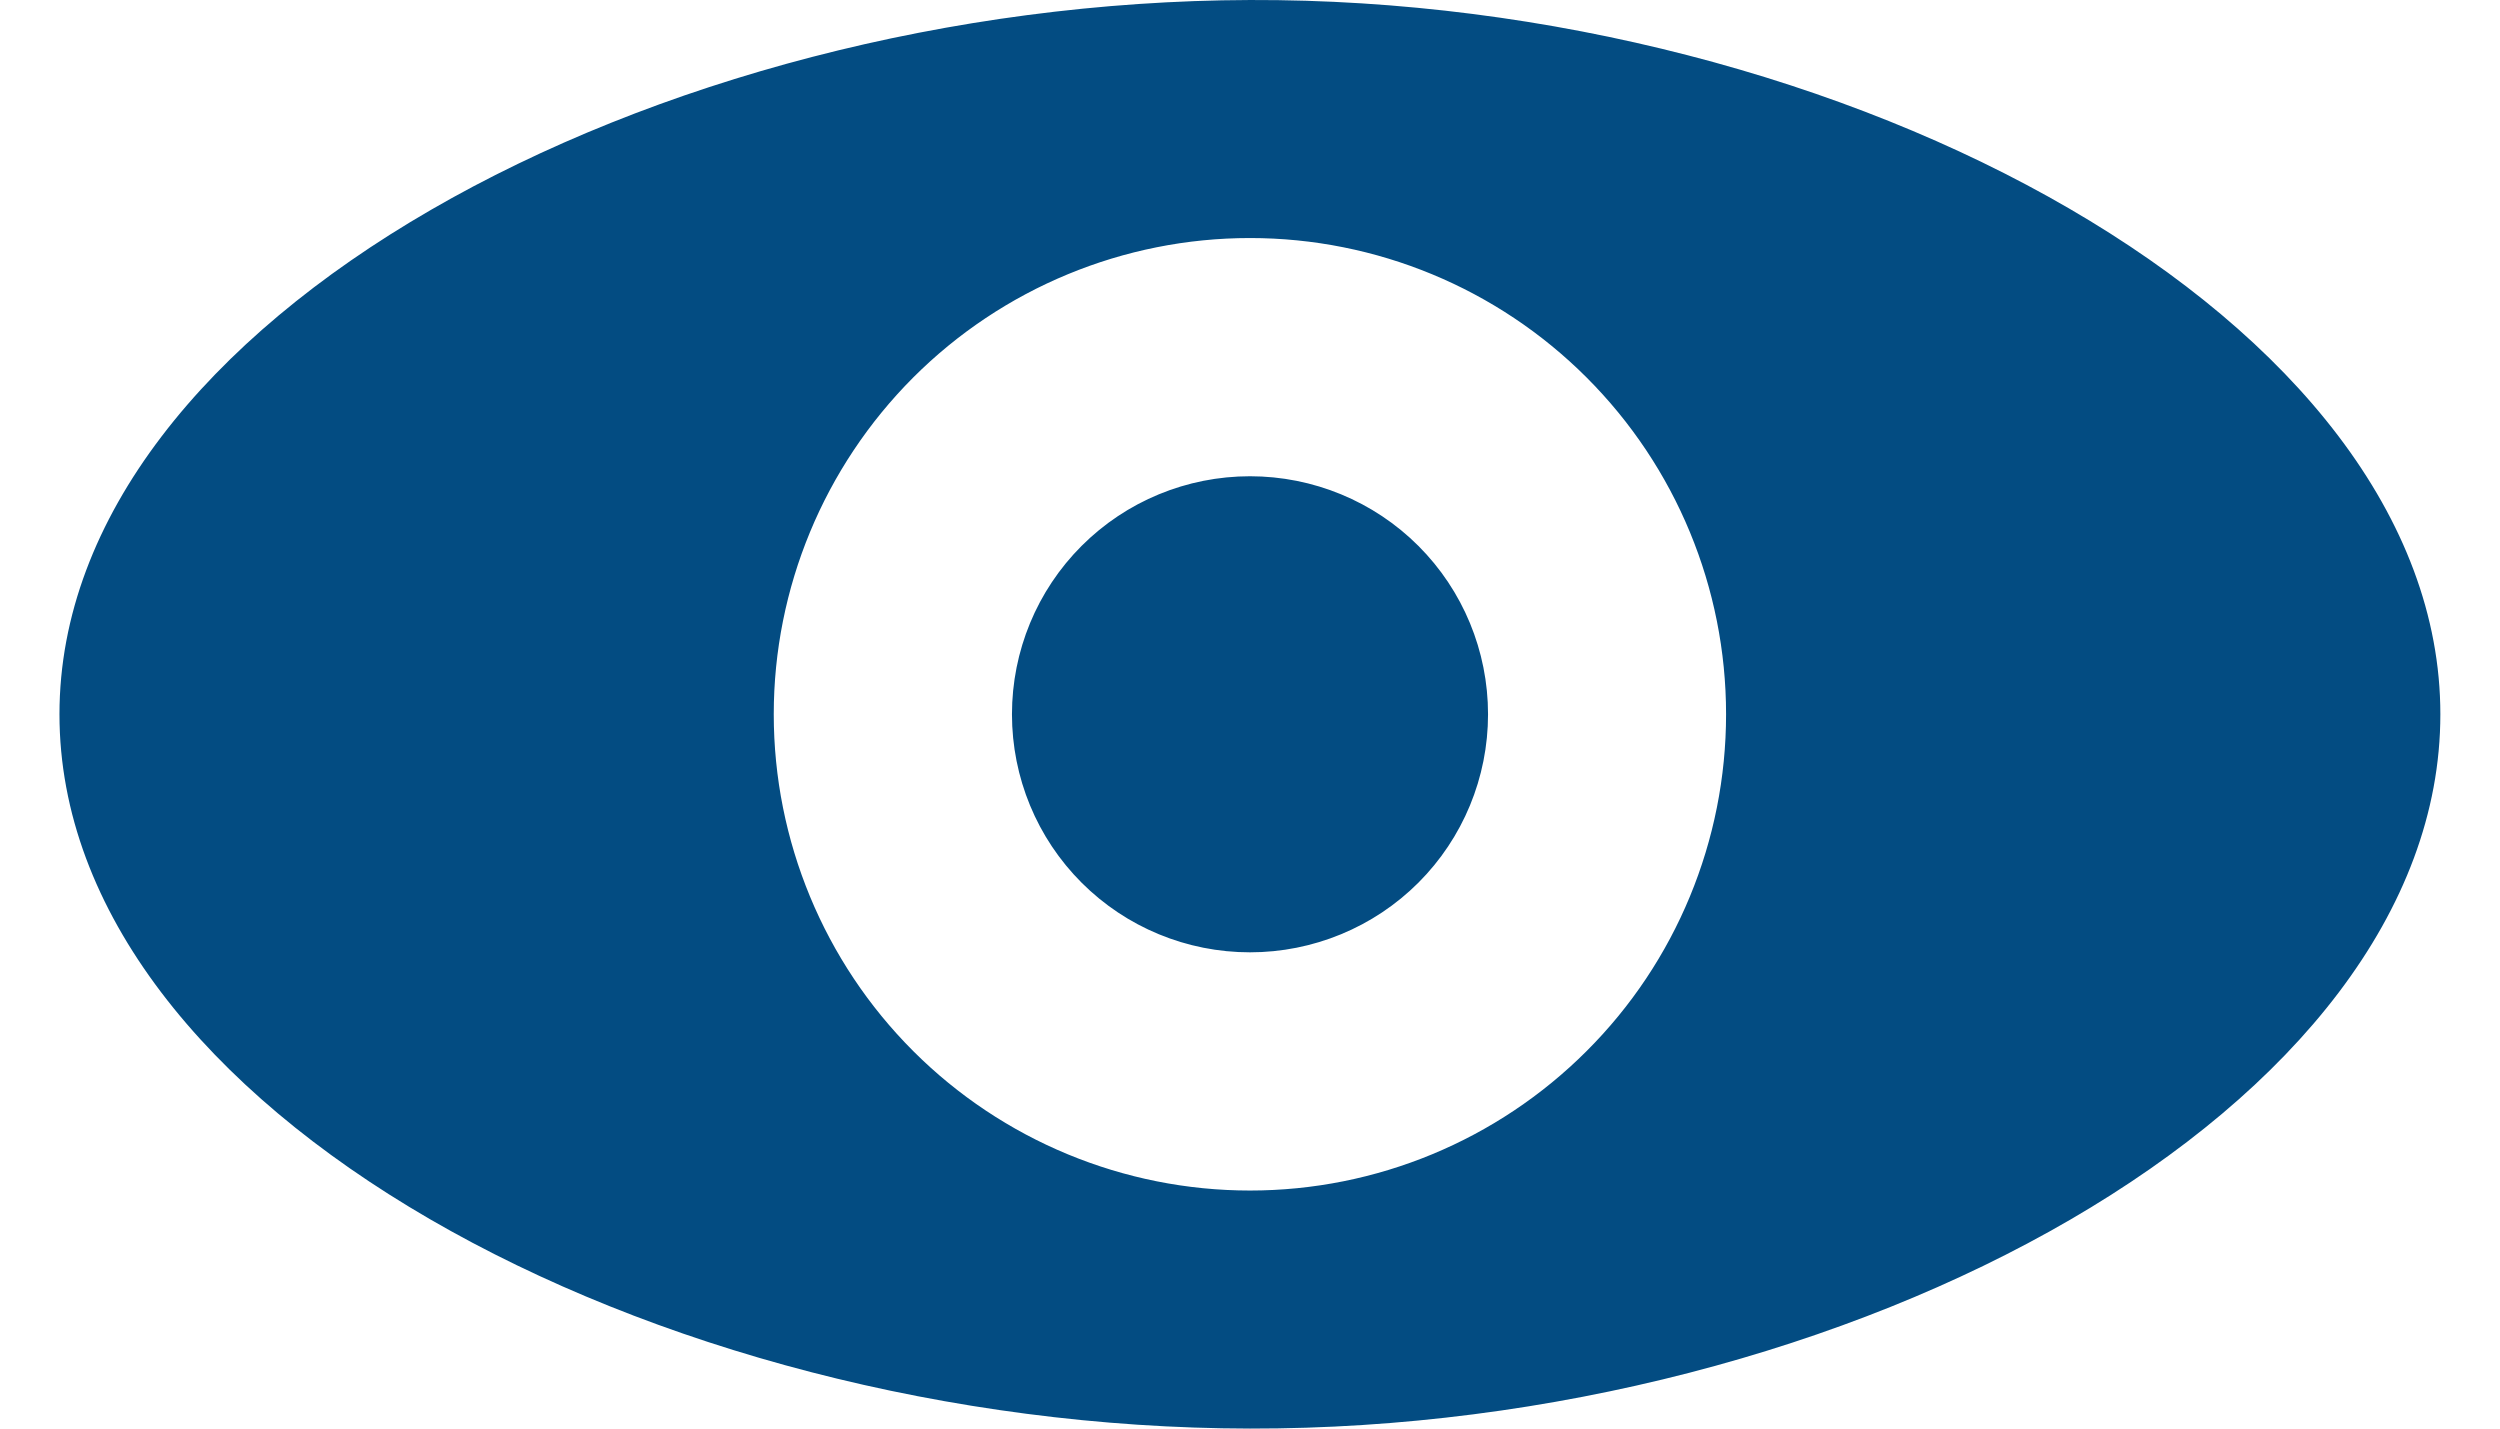 <svg width="14" height="8" viewBox="0 0 14 8" fill="none" xmlns="http://www.w3.org/2000/svg">
<path d="M7 8C10.361 8.005 13.666 6.209 13.666 4C13.666 1.791 10.344 -0.011 7 5.3168e-05C3.656 0.011 0.333 1.791 0.333 4C0.333 6.209 3.639 7.995 7 8ZM7 6.667C6.293 6.667 5.614 6.386 5.114 5.886C4.614 5.386 4.333 4.707 4.333 4C4.333 3.293 4.614 2.615 5.114 2.114C5.614 1.614 6.293 1.333 7 1.333C7.707 1.333 8.385 1.614 8.885 2.114C9.386 2.615 9.666 3.293 9.666 4C9.666 4.707 9.386 5.386 8.885 5.886C8.385 6.386 7.707 6.667 7 6.667ZM7 5.333C7.353 5.333 7.693 5.193 7.943 4.943C8.193 4.693 8.333 4.354 8.333 4C8.333 3.646 8.193 3.307 7.943 3.057C7.693 2.807 7.353 2.667 7 2.667C6.646 2.667 6.307 2.807 6.057 3.057C5.807 3.307 5.667 3.646 5.667 4C5.667 4.354 5.807 4.693 6.057 4.943C6.307 5.193 6.646 5.333 7 5.333Z" fill="#034C82"/>
</svg>
